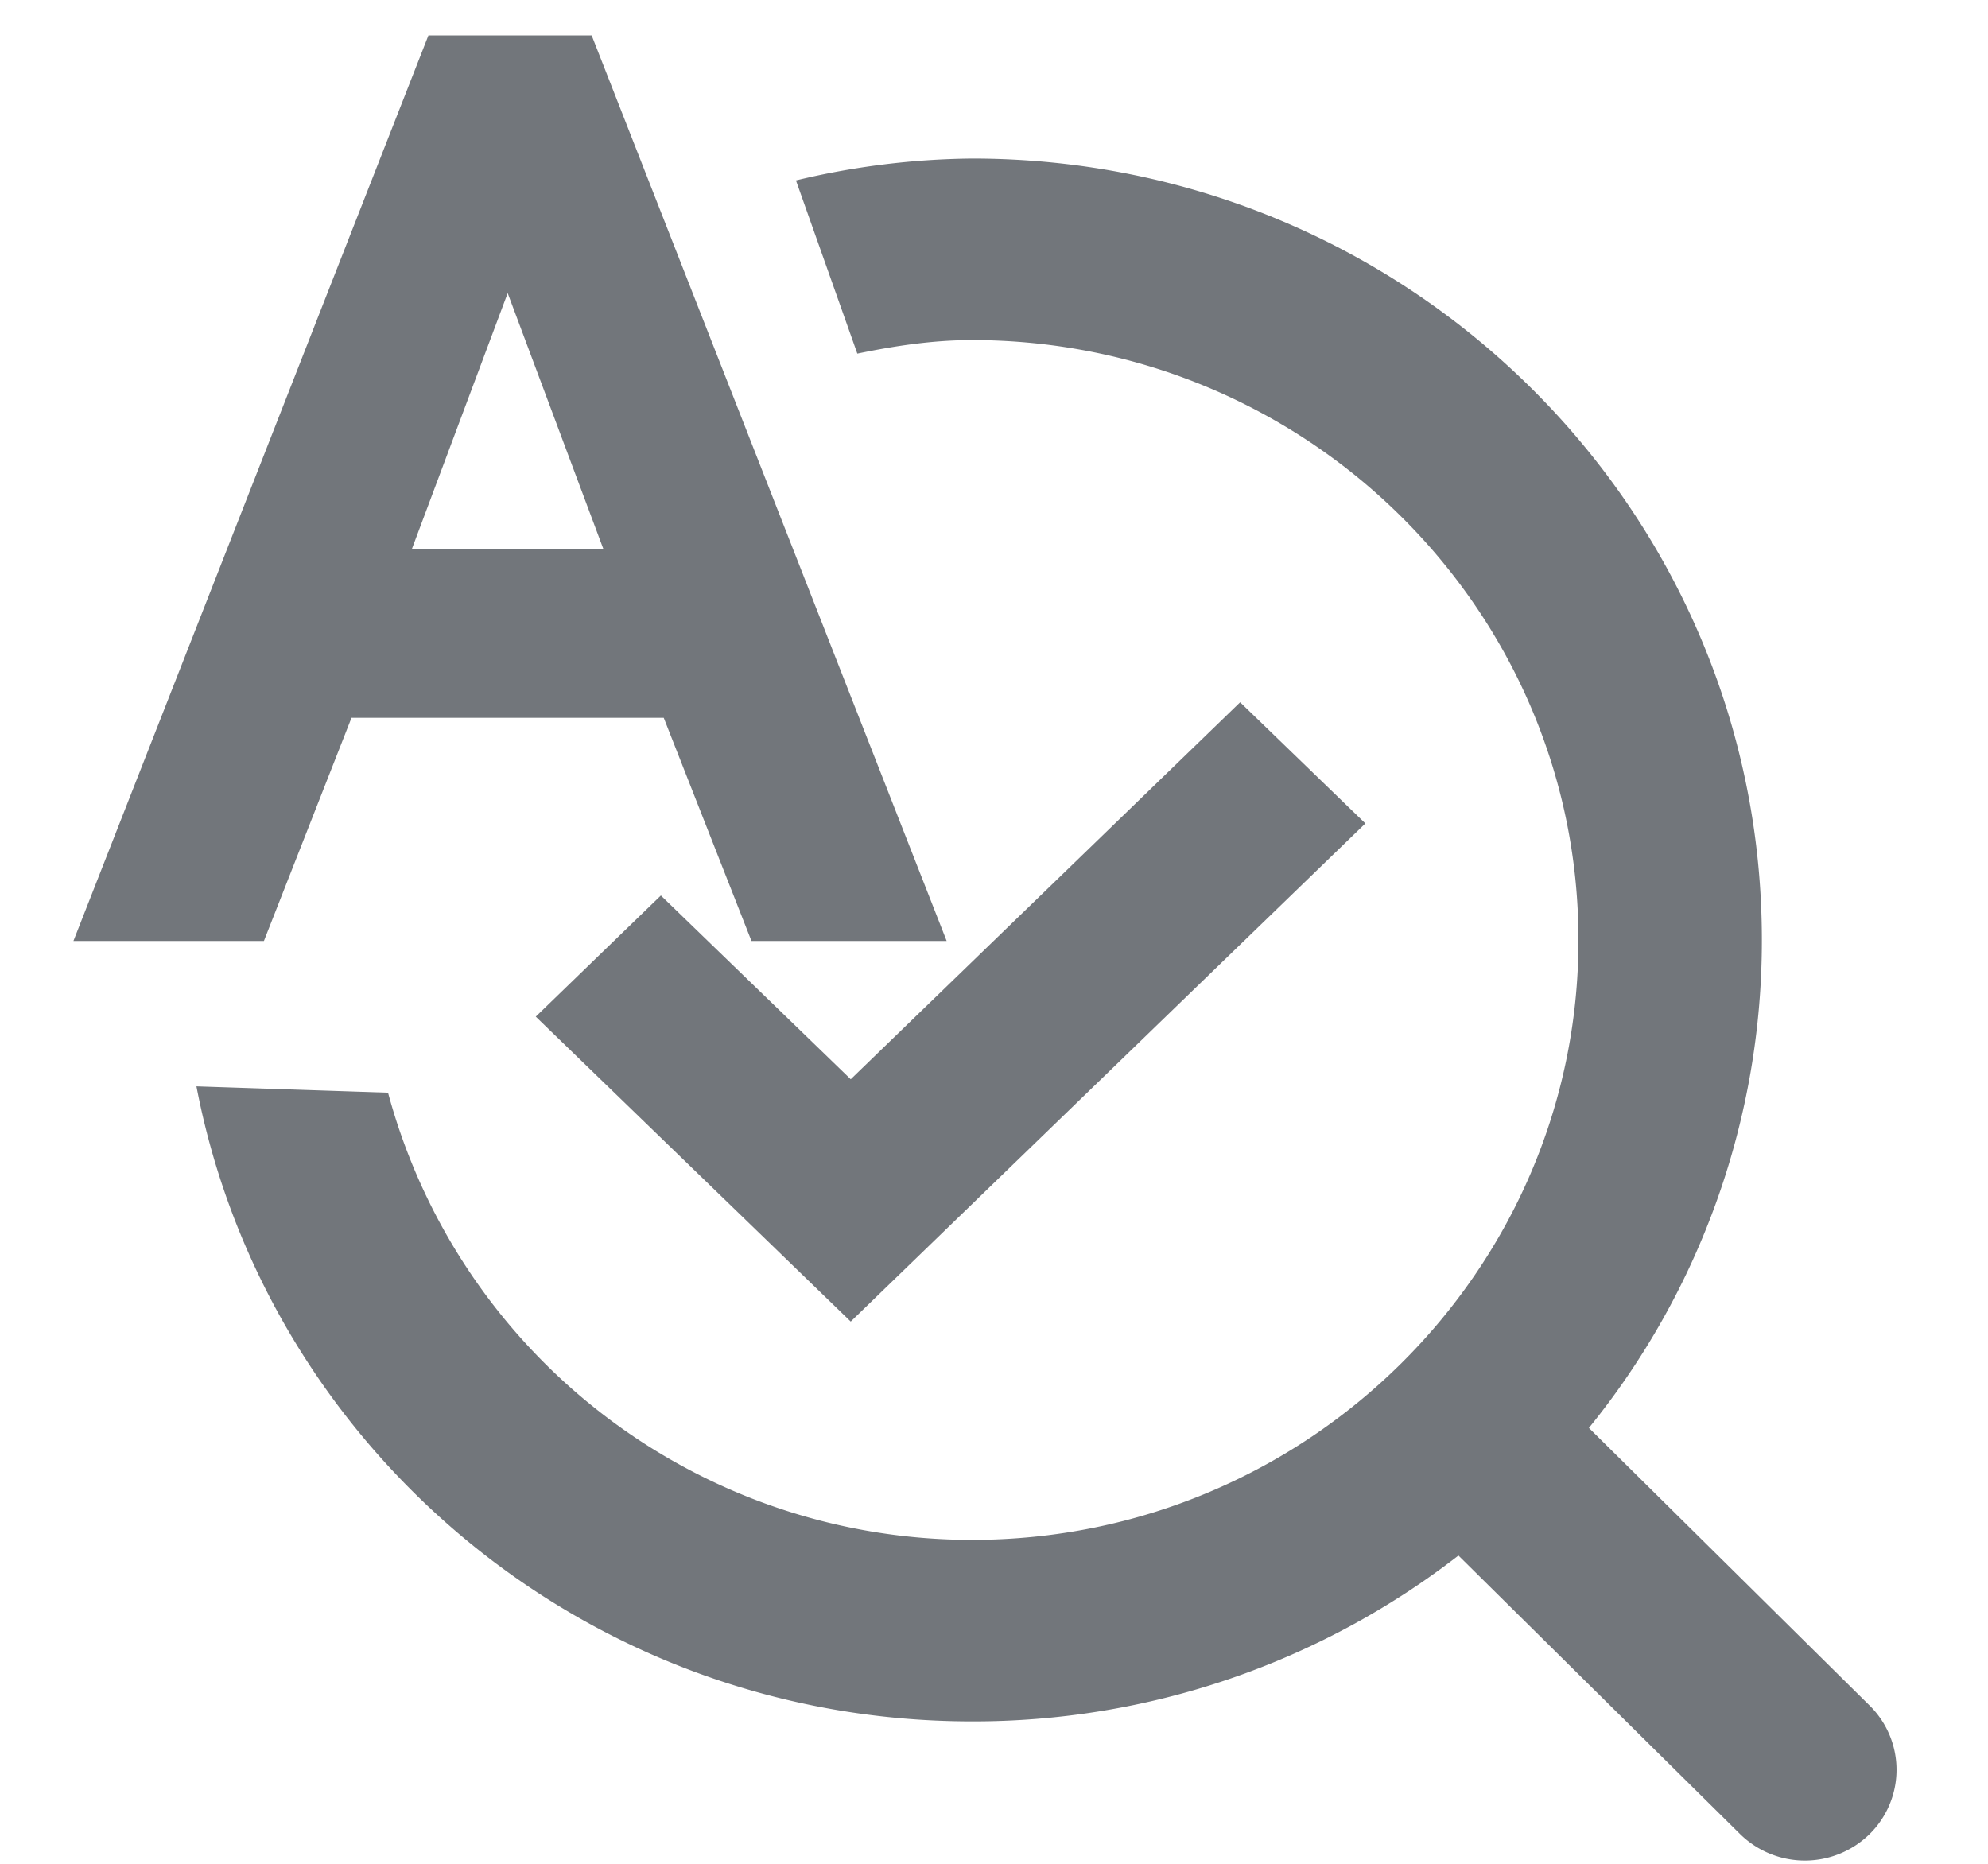 <svg xmlns="http://www.w3.org/2000/svg" width="16" height="15">
    <path fill-rule="evenodd" fill="#72767B" d="M15.048 14.76a.744.744 0 0 1-1.044 0l-2.266-2.241a6.37 6.37 0 0 1-3.915 1.335c-3.104 0-5.684-2.201-6.242-5.111l1.542.051a4.865 4.865 0 0 0 4.7 3.599c2.691 0 4.881-2.166 4.881-4.828 0-2.662-2.19-4.828-4.881-4.828-.318 0-.623.047-.923.109l-.494-1.394a6.297 6.297 0 0 1 1.417-.176c3.512 0 6.357 2.816 6.357 6.289a6.22 6.22 0 0 1-1.392 3.927l2.26 2.235a.726.726 0 0 1 0 1.033zM9.981 5.652l1.008.975-4.142 4.009-2.535-2.454 1.007-.975 1.528 1.479 3.134-3.034zM6.048 7.573l-.706-1.796H2.829l-.705 1.796H.591L3.448.285h1.314l2.857 7.288H6.048zM4.086 2.359l-.771 2.059h1.541l-.77-2.059z"/>
</svg>
